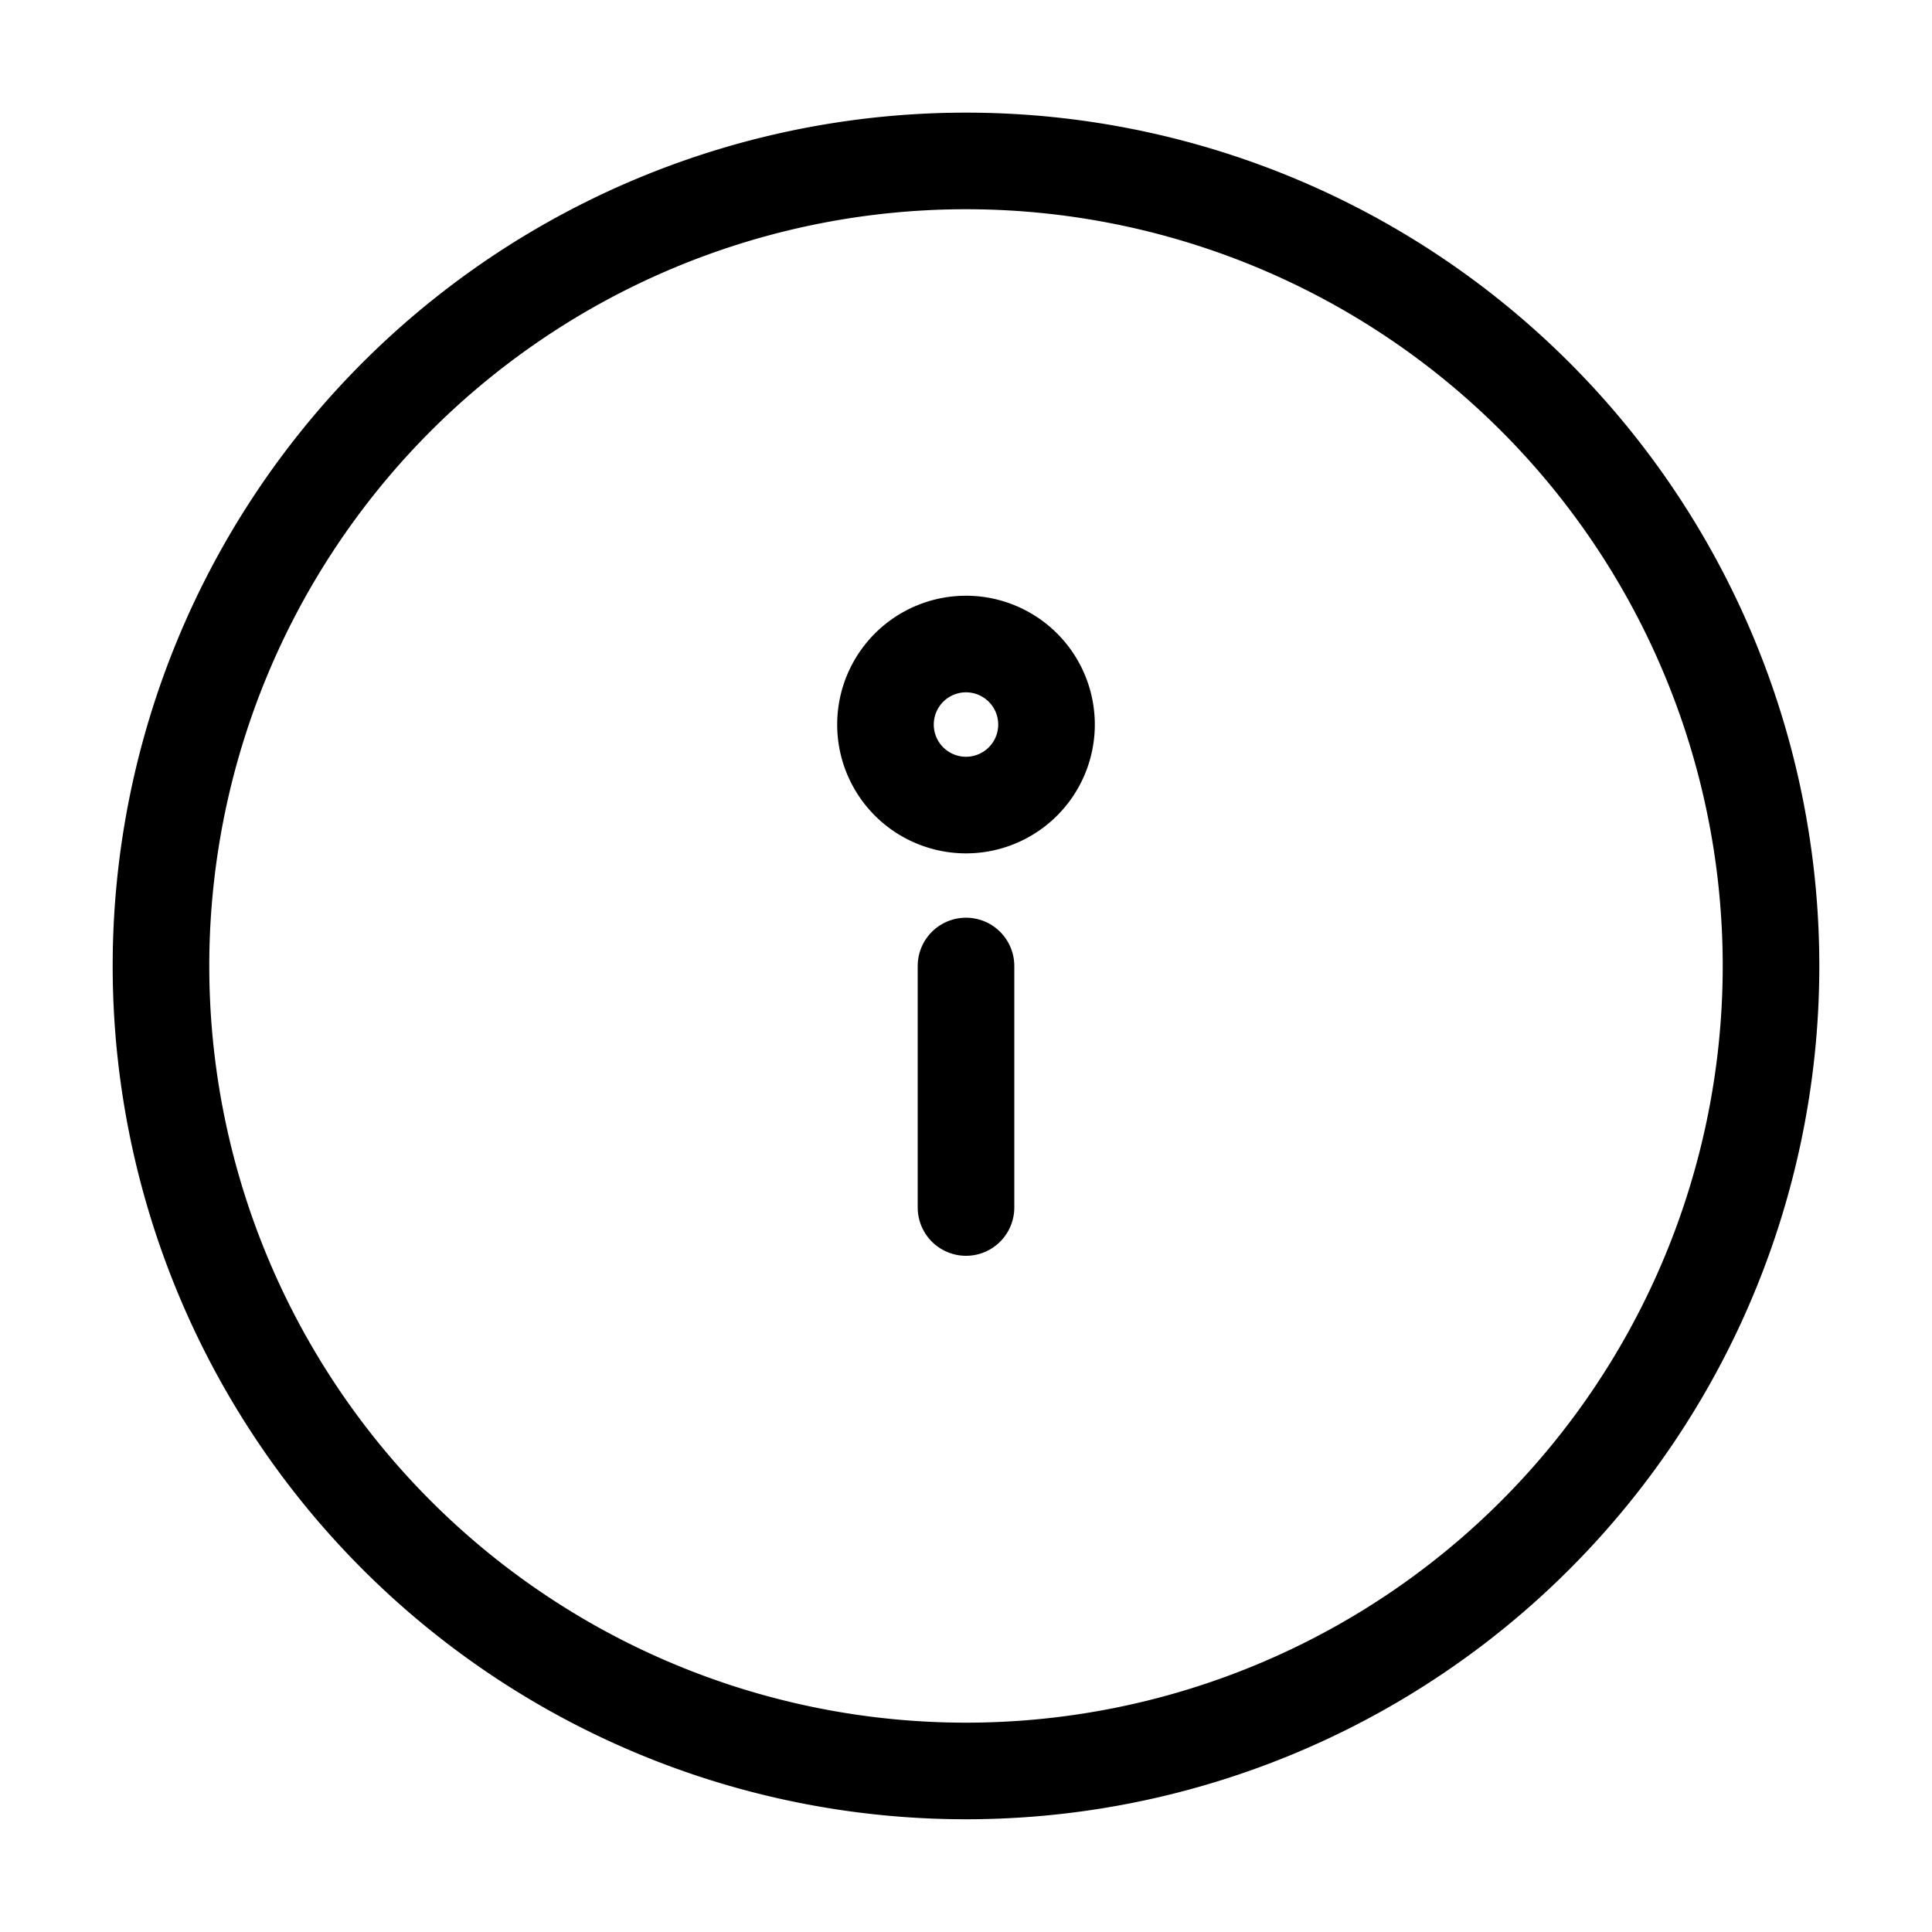 <svg xmlns="http://www.w3.org/2000/svg" width="20" height="20" viewBox="0 0 20 20" fill="none">
    <path stroke-linecap="round" d="M10 12.5V10" stroke="currentColor" />
    <path fill-rule="evenodd" stroke="currentColor" d="M10 6.667a.833.833 0 1 0 0 1.667.833.833 0 0 0 0-1.667Z"
        clip-rule="evenodd" />
    <path d="M10 18.333a8.333 8.333 0 1 0 0-16.667 8.333 8.333 0 0 0 0 16.667Z" stroke="currentColor"
        clip-rule="evenodd" />
</svg>